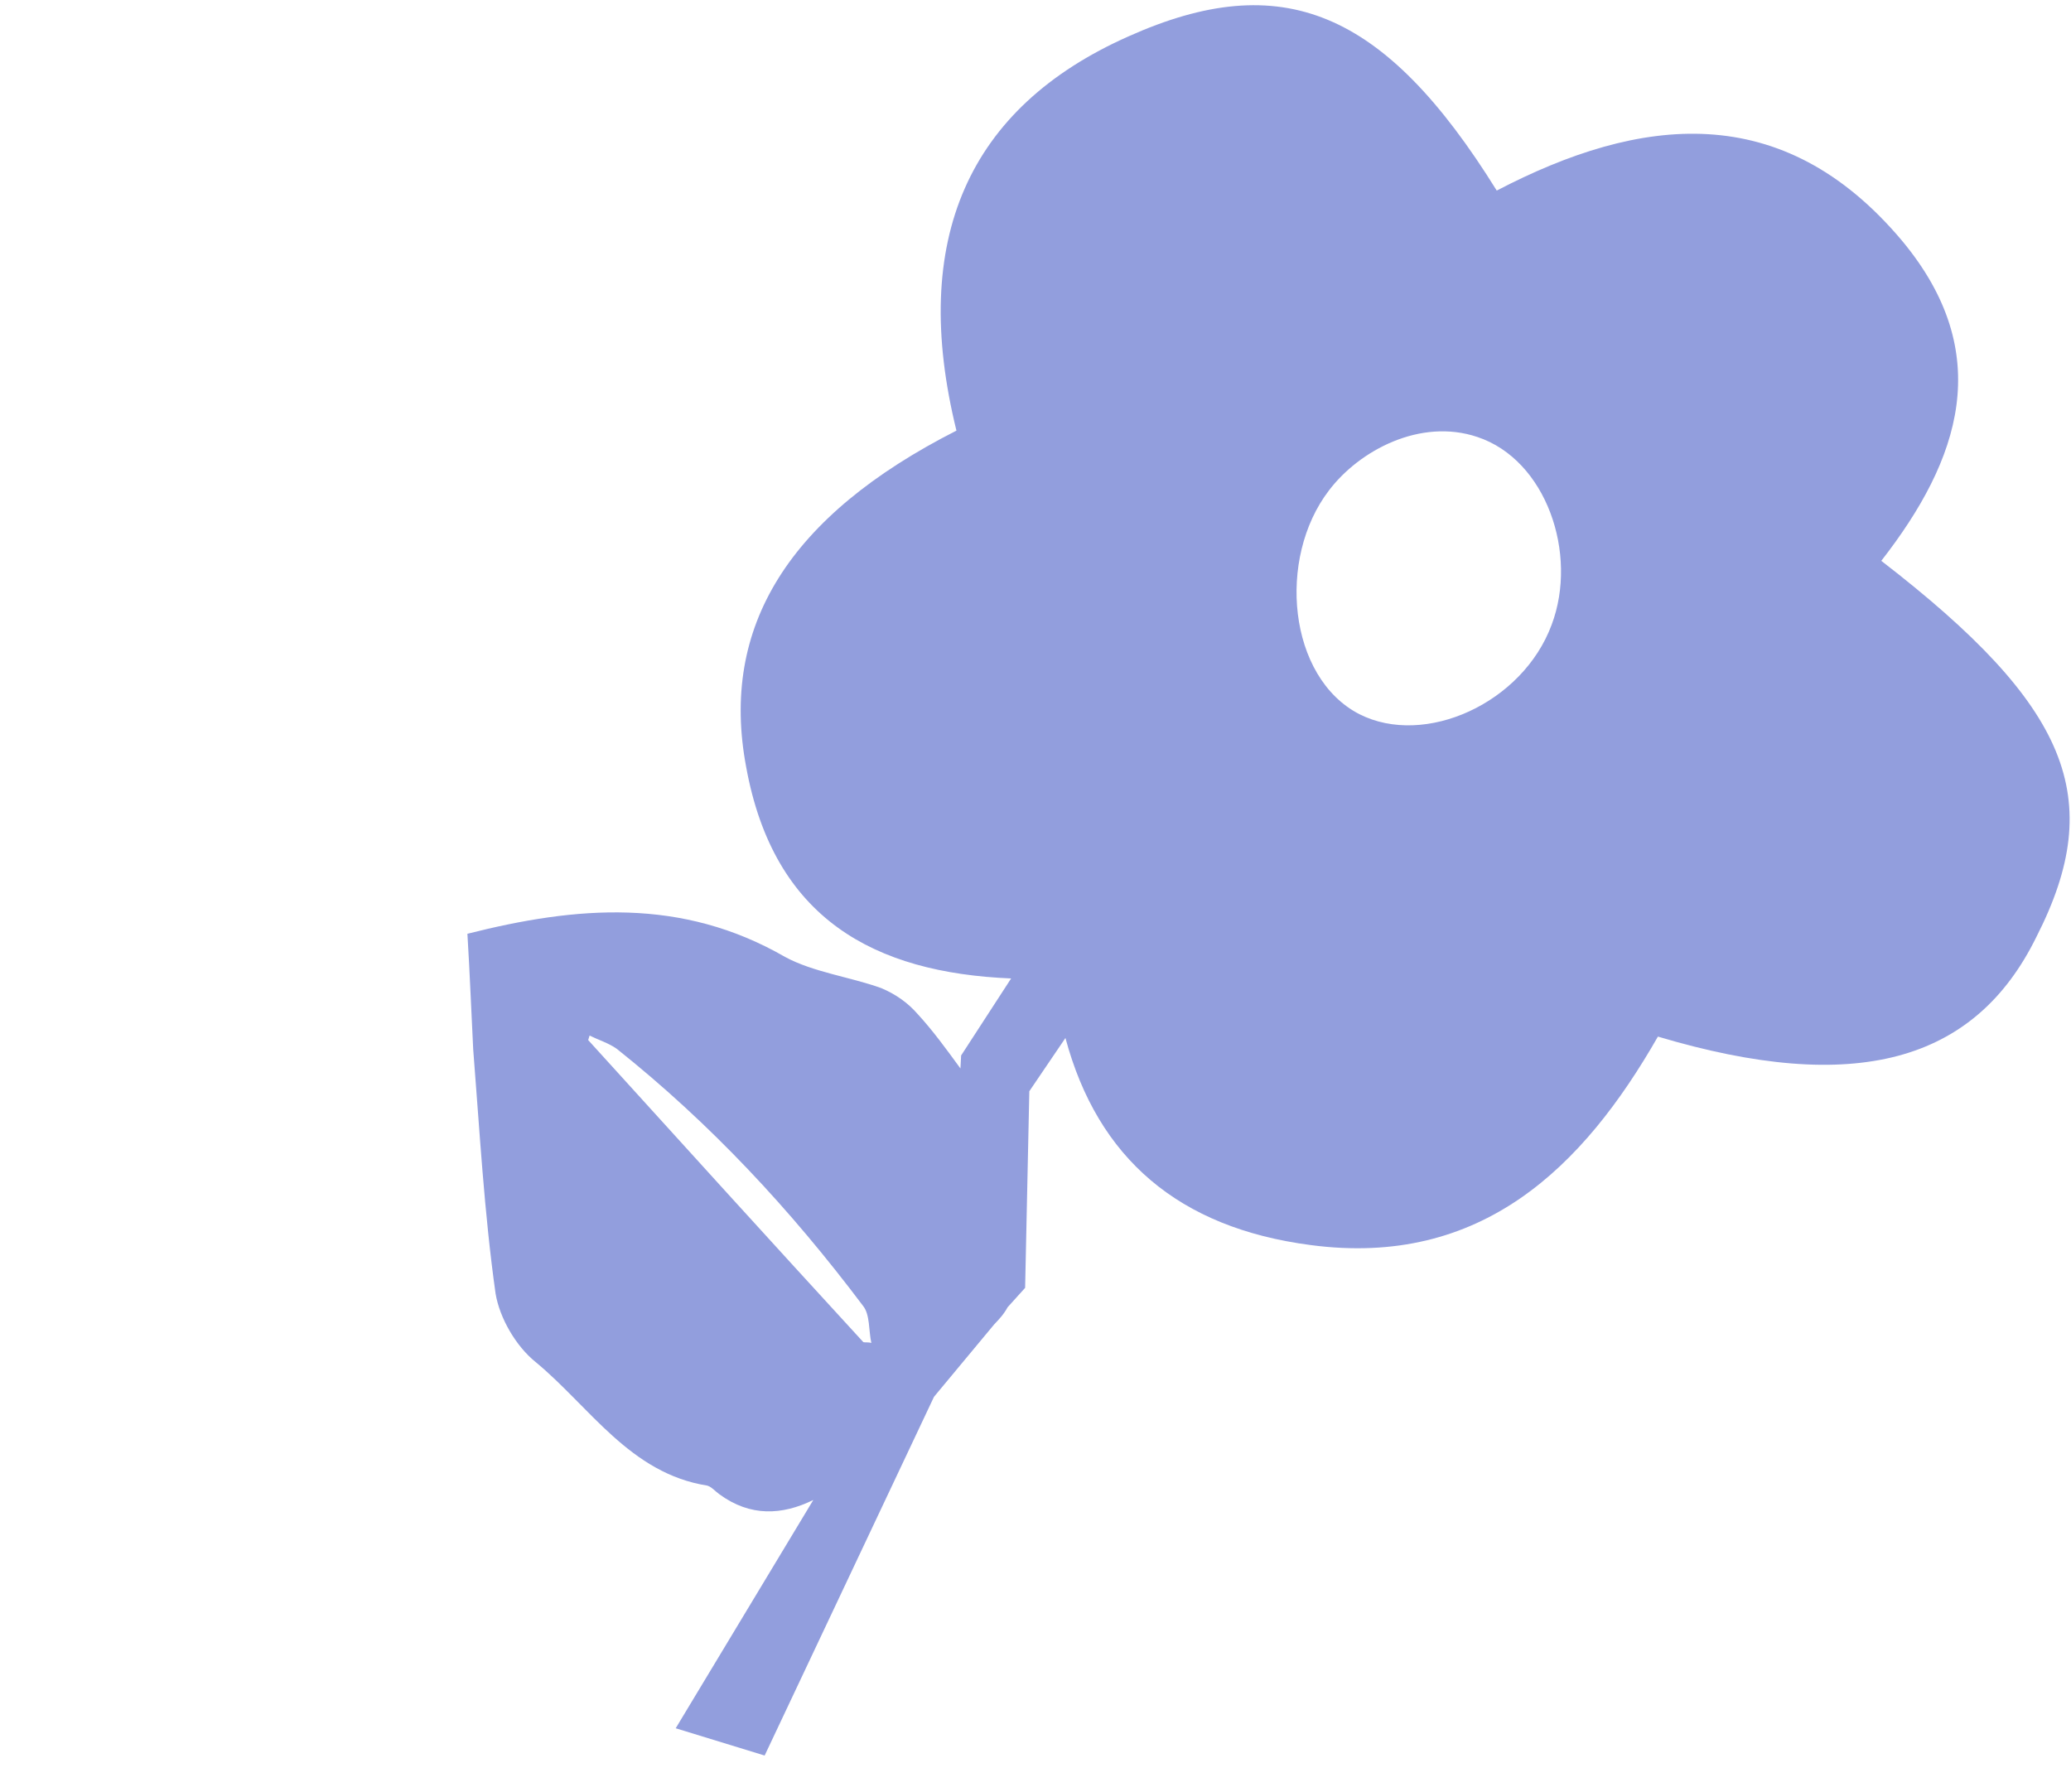 <?xml version="1.0" encoding="UTF-8"?> <svg xmlns="http://www.w3.org/2000/svg" width="615" height="532" viewBox="0 0 615 532" fill="none"> <g clip-path="url(#clip0_1091_7)"> <path d="M558.663 166.527C582.075 136.488 592.715 104.98 564.798 71.445C529.265 29.209 487.032 34.379 444.471 56.589C411.026 2.75 380.514 -9.543 335.095 10.811C287.473 31.959 270.059 71.183 284.024 127.864C234.134 153.214 213.754 186.142 221.575 227.717C229.779 272.838 259.641 288.849 300.263 290.531L285.414 313.402L285.212 317.258C281.075 311.582 276.938 305.906 272.527 301.126C269.632 297.789 266.015 295.211 261.676 293.391C252.413 290.061 241.568 288.695 233.164 284.159C202.371 266.393 171.185 269.074 138.801 277.264C139.536 289.242 139.96 300.636 140.522 311.582C142.439 335.676 143.772 360.08 147.17 384.139C148.382 391.366 153.175 399.692 159.066 404.437C175.087 417.674 187.12 437.524 210.016 441.116C211.359 441.528 212.427 442.834 213.633 443.694C222.831 450.432 232.297 449.906 241.518 445.388L200.656 513.172L227.067 521.27L277.357 414.751L295.202 393.288C296.646 391.772 298.09 390.256 299.224 388.155L304.417 382.401L305.666 324.019L316.391 308.208C325.996 343.964 350.045 364.56 389.121 369.685C439.938 376.451 470.167 346.542 492.331 307.795C550.663 325.19 586.42 315.586 604.765 278.116C625.688 237.029 614.507 209.605 558.663 166.527ZM174.668 308.829C174.805 308.381 174.942 307.934 175.079 307.486C177.628 308.757 180.762 309.718 183.173 311.437C211.113 333.715 234.685 359.062 256.263 387.715C258.4 390.329 257.923 395.08 258.752 398.762C257.857 398.488 256.825 398.661 256.377 398.524C228.842 368.534 201.755 338.681 174.668 308.829ZM460.78 185.487C452.163 208.8 423.156 221.943 403.662 212.049C382.515 201.157 379.141 165.843 394.646 145.621C403.687 133.702 421.819 124.08 438.692 129.744C459.147 136.505 468.711 164.412 460.78 185.487Z" fill="#929EDD"></path> </g> <defs> <clipPath id="clip0_1091_7"> <rect width="615" height="532" fill="white"></rect> </clipPath> </defs> </svg> 
